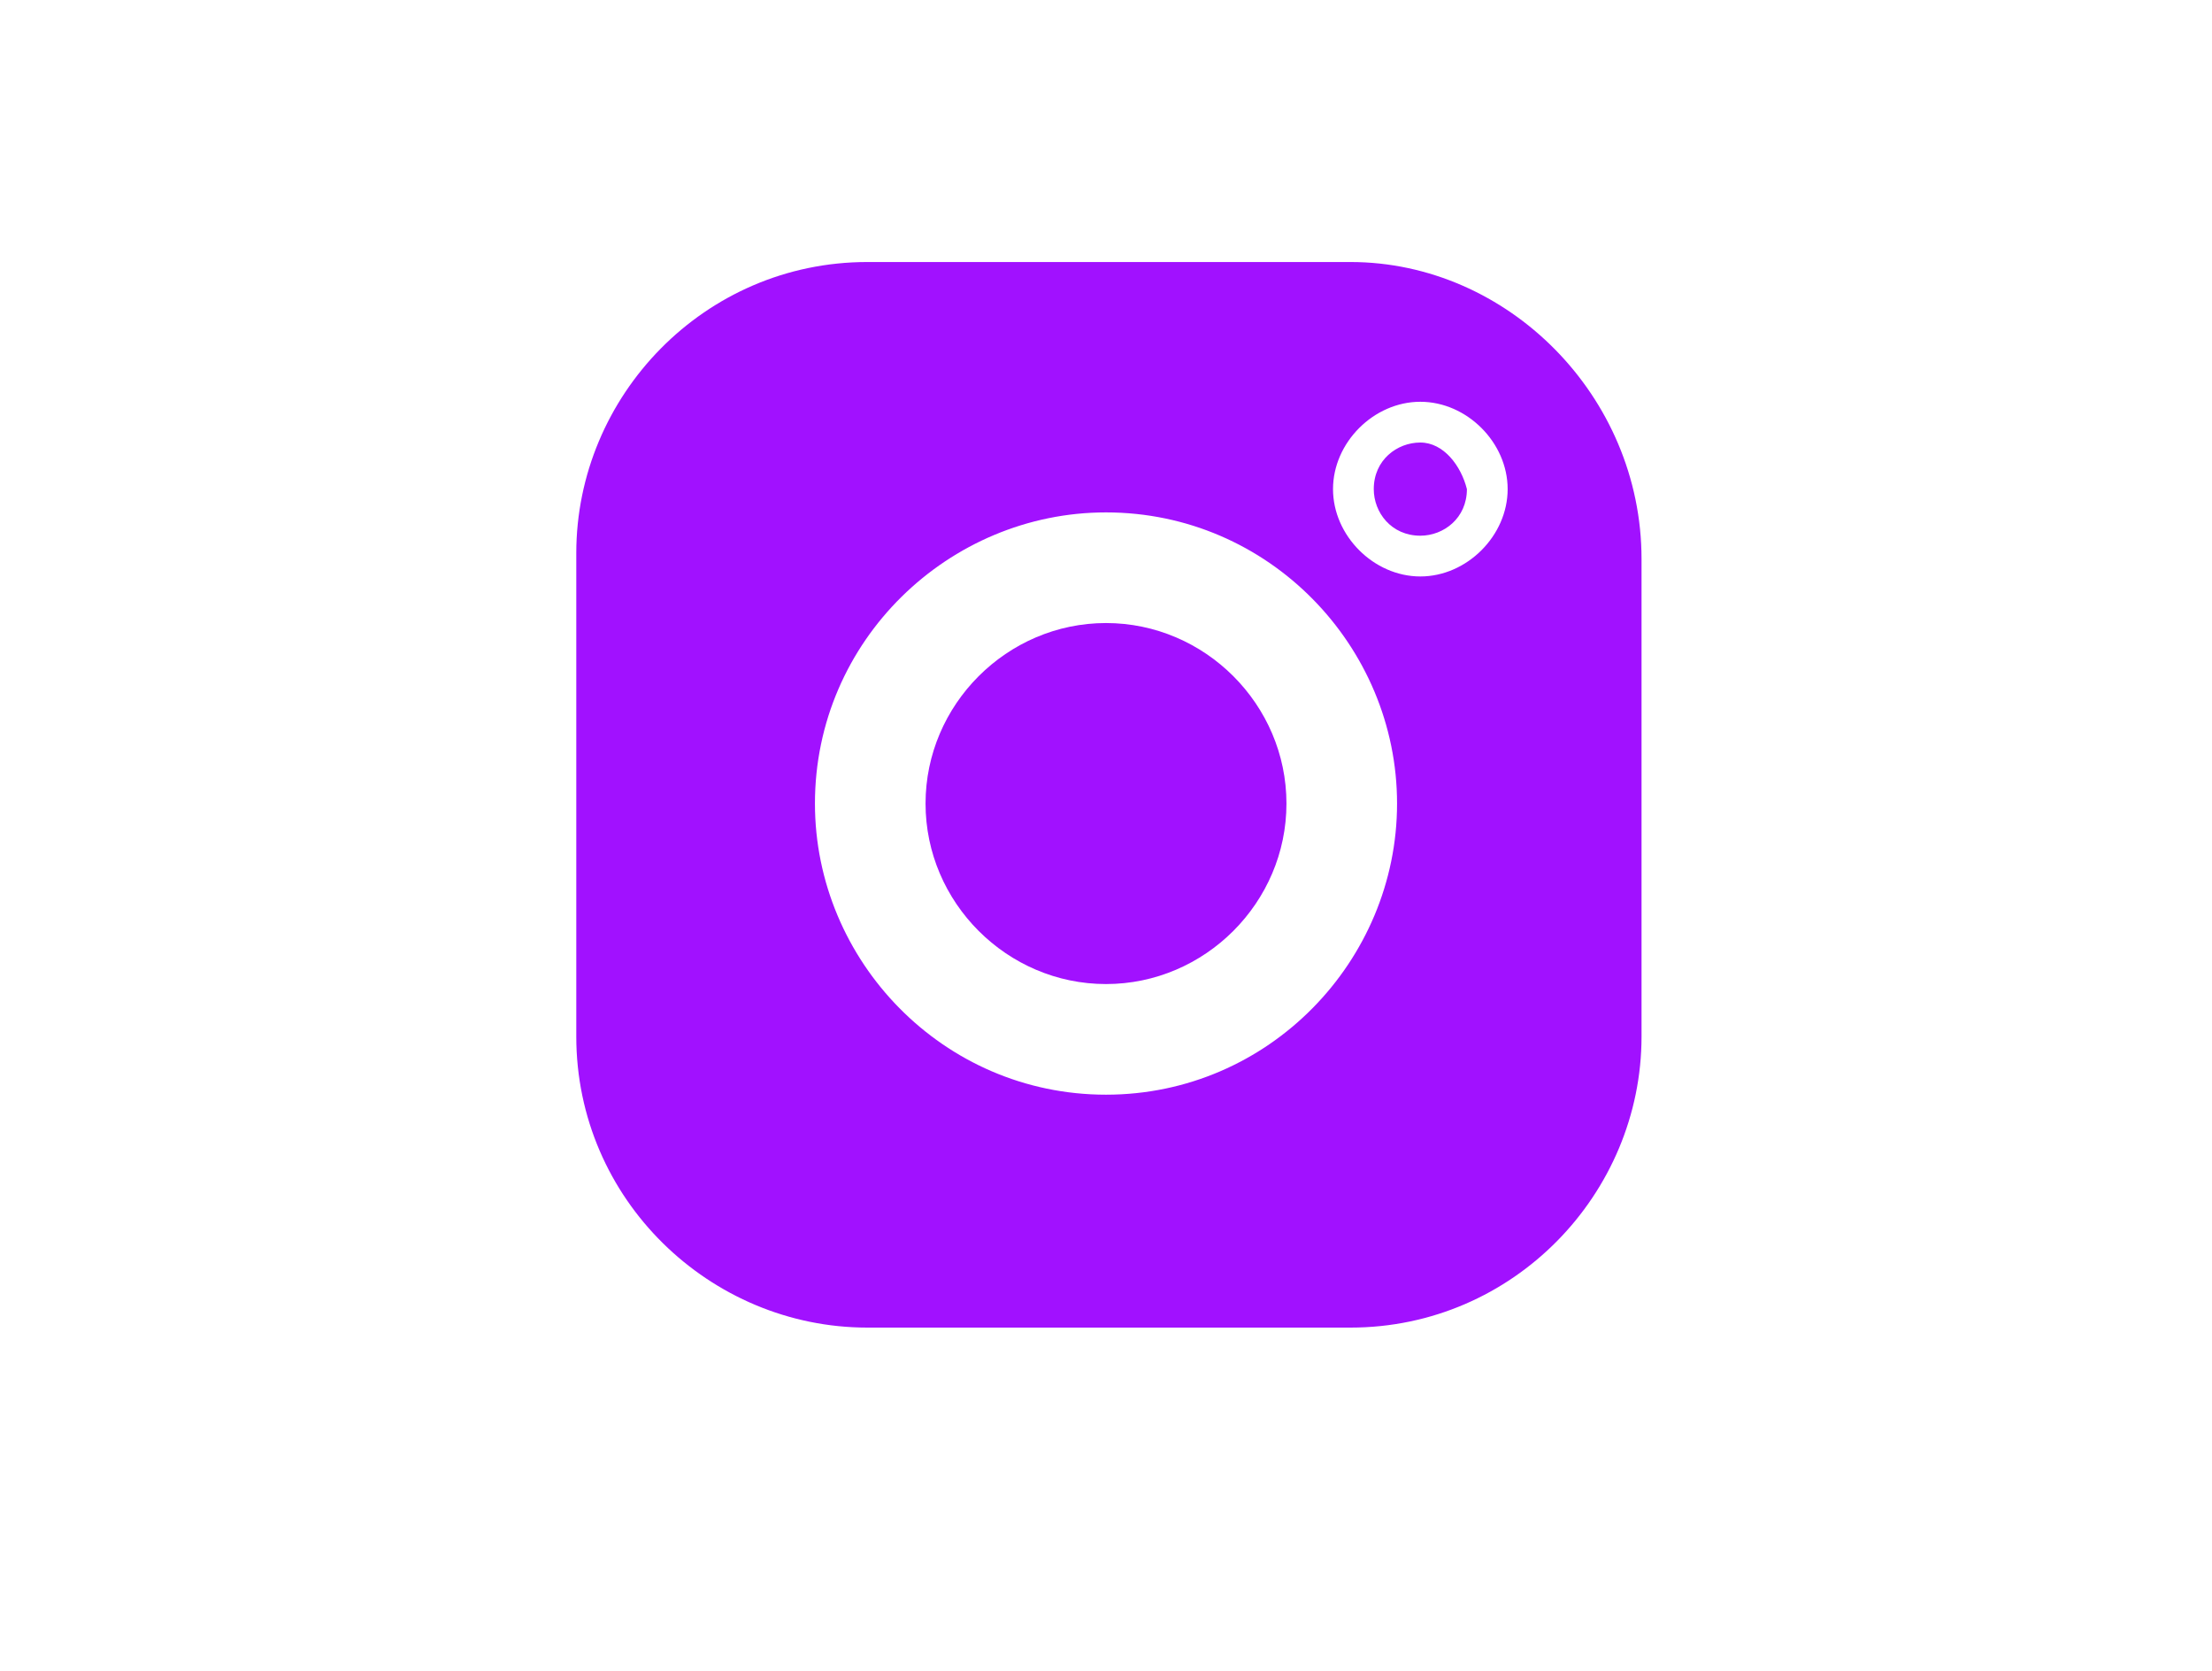<svg version="1.1" id="Слой_1" xmlns="http://www.w3.org/2000/svg" x="0" y="0" viewBox="0 0 38 28.7" xml:space="preserve"><path fill="#A111FF" d="M24.4 7.6c-.4 0-.8.3-.8.8 0 .4.3.8.8.8.4 0 .8-.3.8-.8-.1-.4-.4-.8-.8-.8zM19 10.7c-1.7 0-3.1 1.4-3.1 3.1s1.4 3.1 3.1 3.1c1.7 0 3.1-1.4 3.1-3.1 0-1.7-1.4-3.1-3.1-3.1z"/><path fill="#A111FF" d="M23.2 4.5h-8.3c-2.8 0-5 2.3-5 5v8.3c0 2.8 2.3 5 5 5h8.3c2.8 0 5-2.3 5-5V9.6c0-2.8-2.3-5.1-5-5.1zM19 18.8c-2.8 0-5-2.3-5-5 0-2.8 2.3-5 5-5 2.8 0 5 2.3 5 5s-2.2 5-5 5zm5.4-8.9c-.8 0-1.5-.7-1.5-1.5s.7-1.5 1.5-1.5 1.5.7 1.5 1.5-.7 1.5-1.5 1.5z"/></svg>
